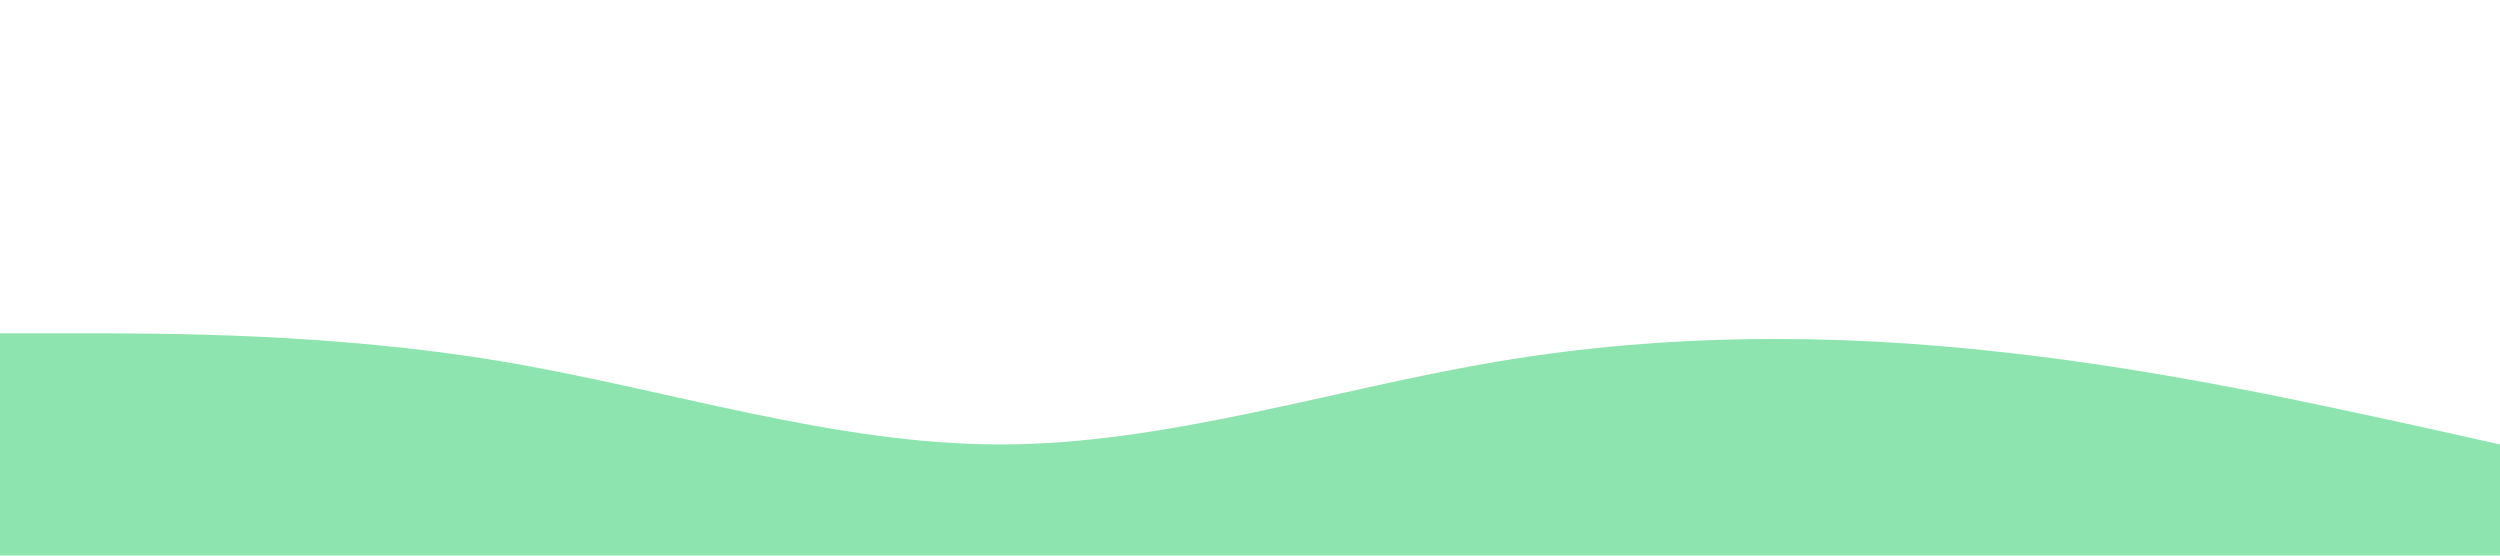 <?xml version="1.0" standalone="no"?><svg xmlns="http://www.w3.org/2000/svg" viewBox="0 0 1440 320"><path fill="#8ee4af" fill-opacity="1" d="M0,192L48,192C96,192,192,192,288,208C384,224,480,256,576,256C672,256,768,224,864,208C960,192,1056,192,1152,202.7C1248,213,1344,235,1392,245.3L1440,256L1440,320L1392,320C1344,320,1248,320,1152,320C1056,320,960,320,864,320C768,320,672,320,576,320C480,320,384,320,288,320C192,320,96,320,48,320L0,320Z"></path></svg>